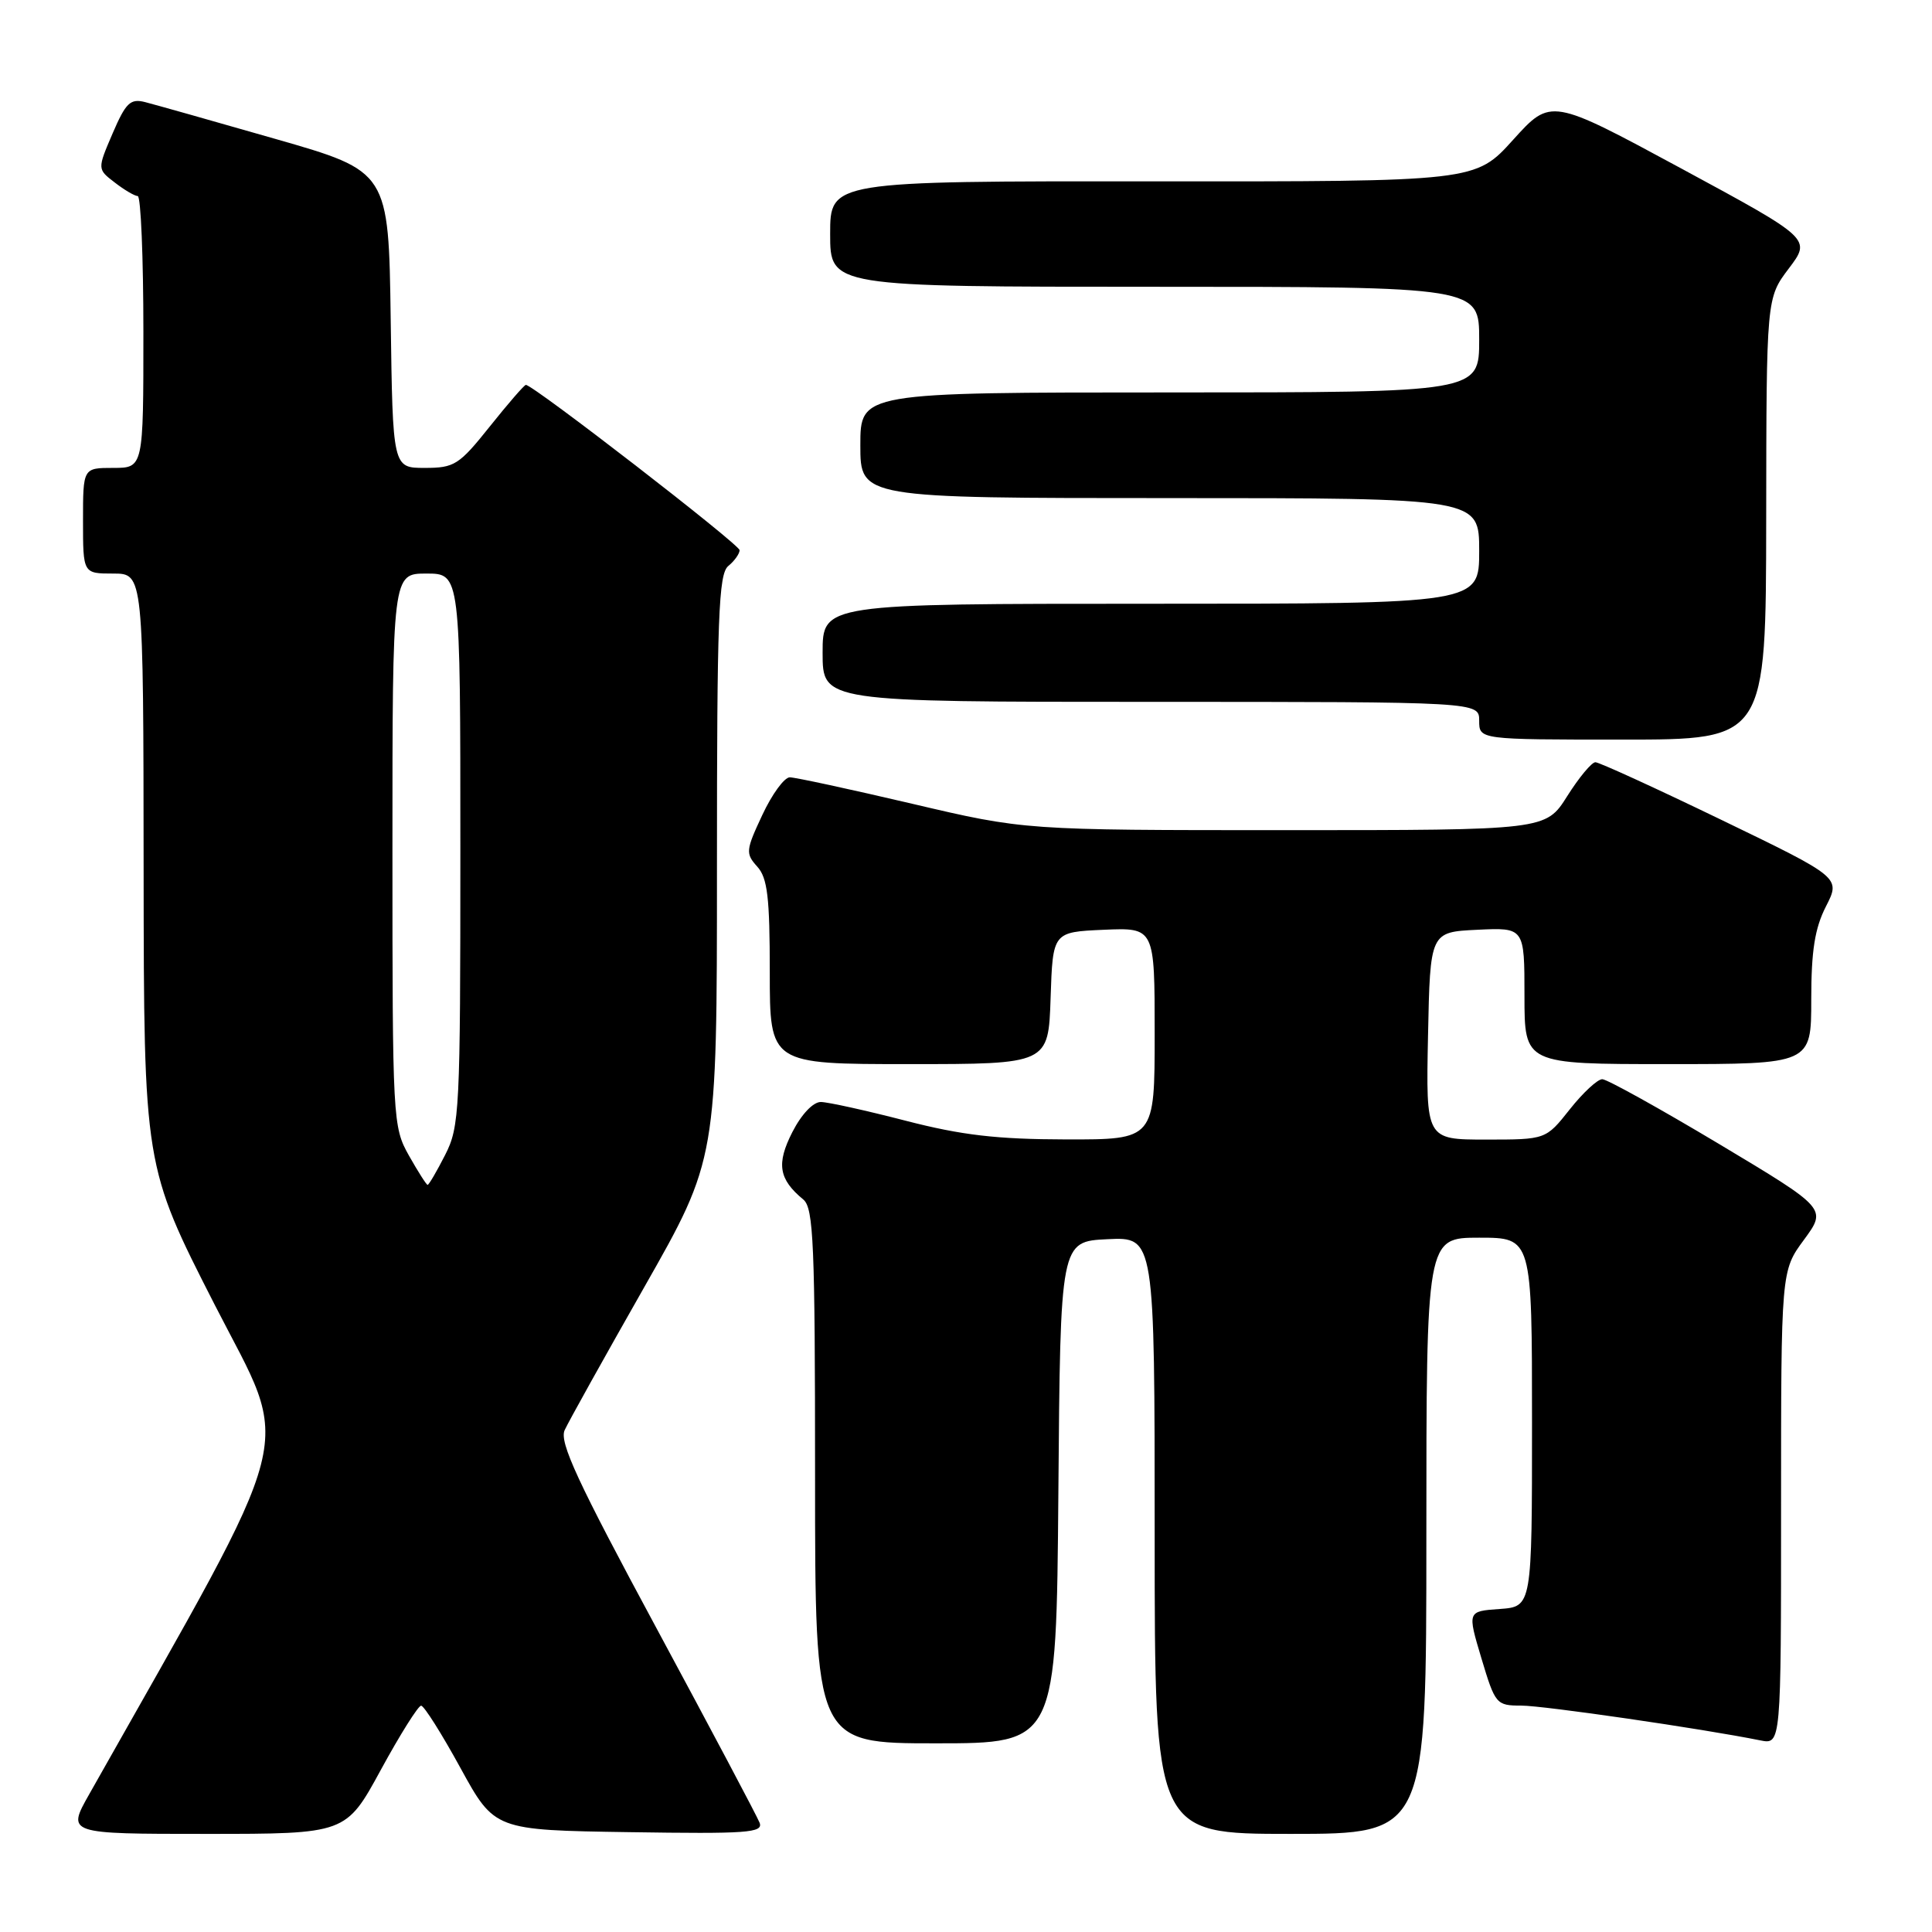 <?xml version="1.0" encoding="UTF-8" standalone="no"?>
<!DOCTYPE svg PUBLIC "-//W3C//DTD SVG 1.1//EN" "http://www.w3.org/Graphics/SVG/1.1/DTD/svg11.dtd" >
<svg xmlns="http://www.w3.org/2000/svg" xmlns:xlink="http://www.w3.org/1999/xlink" version="1.1" viewBox="0 0 256 256">
 <g >
 <path fill="currentColor"
d=" M 50.47 234.50 C 53.02 229.82 55.42 226.01 55.80 226.01 C 56.19 226.02 58.53 229.73 61.01 234.26 C 65.53 242.50 65.53 242.50 83.38 242.77 C 99.03 243.01 101.16 242.86 100.65 241.52 C 100.33 240.69 94.18 229.09 86.99 215.75 C 76.50 196.29 74.09 191.10 74.82 189.50 C 75.32 188.40 80.07 179.87 85.37 170.55 C 95.00 153.61 95.00 153.61 95.00 114.93 C 95.00 81.76 95.21 76.07 96.50 75.00 C 97.33 74.32 98.00 73.37 98.00 72.90 C 98.00 72.15 70.66 51.00 69.68 51.00 C 69.47 51.00 67.32 53.48 64.91 56.50 C 60.83 61.61 60.22 62.00 56.28 62.00 C 52.04 62.00 52.04 62.00 51.77 42.36 C 51.50 22.71 51.50 22.71 36.50 18.41 C 28.25 16.04 20.48 13.85 19.23 13.53 C 17.27 13.03 16.67 13.61 14.92 17.68 C 12.89 22.41 12.89 22.41 15.20 24.18 C 16.46 25.16 17.84 25.97 18.25 25.98 C 18.66 25.99 19.00 34.10 19.00 44.00 C 19.00 62.00 19.00 62.00 15.00 62.00 C 11.00 62.00 11.00 62.00 11.00 69.00 C 11.00 76.00 11.00 76.00 15.00 76.00 C 19.00 76.00 19.00 76.00 19.03 115.25 C 19.07 154.50 19.07 154.50 28.45 172.89 C 38.71 192.97 40.05 187.74 11.82 237.75 C 8.85 243.00 8.85 243.00 27.35 243.00 C 45.84 243.00 45.84 243.00 50.47 234.50 Z  M 189.00 203.50 C 189.00 164.00 189.00 164.00 196.00 164.00 C 203.00 164.00 203.00 164.00 203.00 188.45 C 203.00 212.89 203.00 212.89 198.71 213.20 C 194.43 213.50 194.43 213.50 196.30 219.75 C 198.12 225.82 198.27 226.00 201.57 226.00 C 204.53 226.00 225.53 229.05 233.25 230.61 C 236.00 231.16 236.00 231.16 236.00 199.78 C 236.00 168.39 236.00 168.39 239.04 164.27 C 242.07 160.14 242.07 160.14 227.76 151.57 C 219.88 146.86 212.93 143.00 212.31 143.00 C 211.68 143.00 209.74 144.80 208.00 147.00 C 204.83 151.00 204.83 151.00 196.89 151.00 C 188.94 151.00 188.94 151.00 189.22 137.25 C 189.50 123.50 189.50 123.50 195.75 123.20 C 202.00 122.90 202.00 122.90 202.00 131.95 C 202.00 141.00 202.00 141.00 221.00 141.00 C 240.00 141.00 240.00 141.00 240.00 132.46 C 240.00 125.97 240.47 123.00 241.95 120.10 C 243.90 116.28 243.90 116.28 228.10 108.64 C 219.41 104.44 211.89 101.00 211.40 101.00 C 210.90 101.00 209.22 103.03 207.66 105.50 C 204.82 110.00 204.82 110.00 170.29 110.00 C 135.76 110.00 135.76 110.00 120.86 106.50 C 112.67 104.58 105.37 103.00 104.65 103.00 C 103.93 103.00 102.29 105.24 101.01 107.99 C 98.82 112.66 98.77 113.09 100.33 114.82 C 101.70 116.32 102.00 118.88 102.00 128.83 C 102.00 141.00 102.00 141.00 120.46 141.00 C 138.92 141.00 138.92 141.00 139.21 132.25 C 139.50 123.50 139.50 123.50 146.25 123.20 C 153.00 122.91 153.00 122.91 153.00 136.95 C 153.00 151.00 153.00 151.00 141.25 150.98 C 132.06 150.96 127.43 150.42 120.00 148.50 C 114.78 147.15 109.72 146.03 108.77 146.02 C 107.75 146.01 106.20 147.64 104.99 150.01 C 102.85 154.21 103.18 156.25 106.45 158.95 C 107.80 160.08 108.00 164.84 108.00 195.62 C 108.00 231.00 108.00 231.00 123.99 231.00 C 139.97 231.00 139.97 231.00 140.24 197.75 C 140.50 164.50 140.50 164.50 146.75 164.20 C 153.00 163.90 153.00 163.90 153.00 203.45 C 153.00 243.00 153.00 243.00 171.00 243.00 C 189.00 243.00 189.00 243.00 189.00 203.50 Z  M 234.03 68.75 C 234.06 39.50 234.06 39.50 237.03 35.57 C 240.00 31.64 240.00 31.64 222.75 22.31 C 205.50 12.99 205.50 12.99 200.50 18.52 C 195.50 24.06 195.50 24.06 152.75 24.03 C 110.00 24.00 110.00 24.00 110.00 31.00 C 110.00 38.00 110.00 38.00 153.00 38.00 C 196.00 38.00 196.00 38.00 196.00 45.00 C 196.00 52.00 196.00 52.00 155.00 52.00 C 114.00 52.00 114.00 52.00 114.00 59.00 C 114.00 66.00 114.00 66.00 155.00 66.00 C 196.00 66.00 196.00 66.00 196.00 73.00 C 196.00 80.00 196.00 80.00 152.50 80.00 C 109.00 80.00 109.00 80.00 109.00 86.50 C 109.00 93.00 109.00 93.00 152.50 93.00 C 196.00 93.00 196.00 93.00 196.00 95.50 C 196.00 98.00 196.00 98.00 215.00 98.00 C 234.00 98.00 234.00 98.00 234.03 68.75 Z  M 54.18 153.11 C 52.05 149.32 52.00 148.40 52.00 112.61 C 52.00 76.00 52.00 76.00 56.50 76.00 C 61.00 76.00 61.00 76.00 61.00 112.54 C 61.00 147.23 60.90 149.28 58.98 153.04 C 57.87 155.22 56.83 157.00 56.66 157.00 C 56.50 157.00 55.39 155.25 54.18 153.11 Z "/>
</g>
</svg>